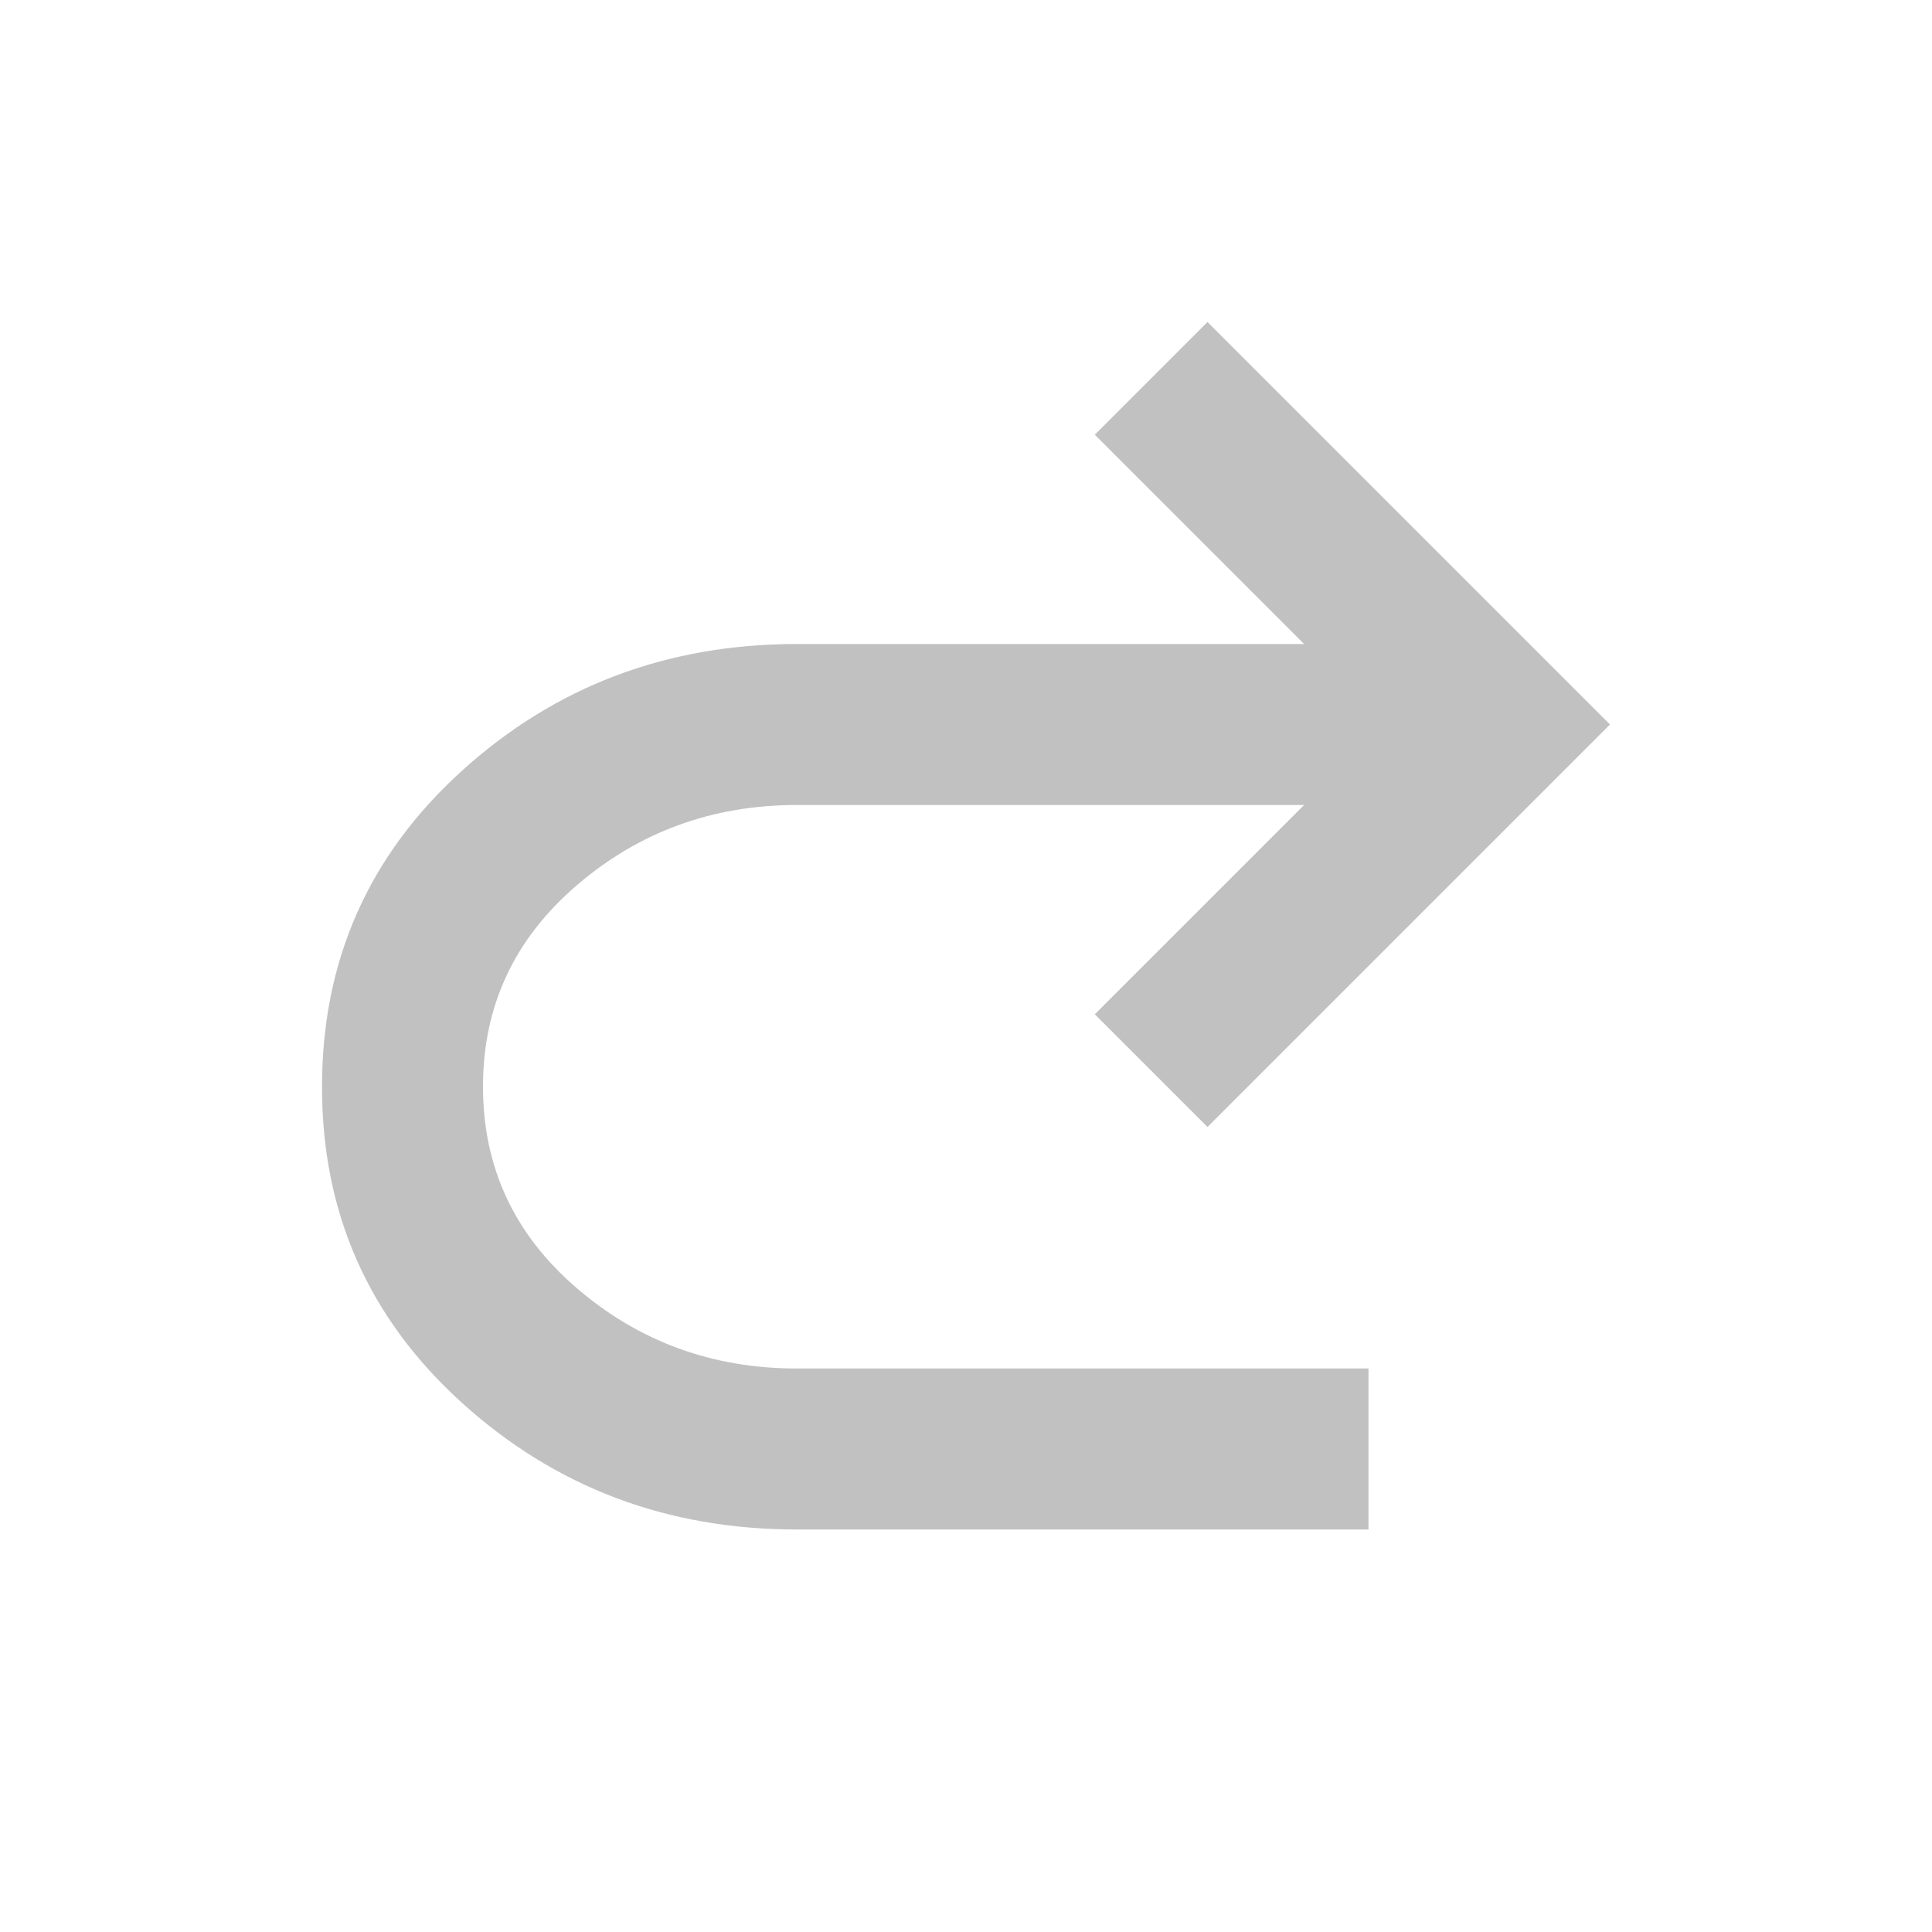 <svg width="24" height="24" viewBox="0 0 24 24" fill="none" xmlns="http://www.w3.org/2000/svg">
<g opacity="0.5">
<path d="M9.9 19C8.283 19 6.896 18.475 5.737 17.425C4.578 16.375 3.999 15.067 4 13.5C4 11.933 4.579 10.625 5.738 9.575C6.897 8.525 8.284 8 9.9 8H16.2L13.6 5.4L15 4L20 9L15 14L13.6 12.6L16.2 10H9.9C8.85 10 7.937 10.333 7.162 11C6.387 11.667 5.999 12.5 6 13.5C6 14.5 6.388 15.333 7.163 16C7.938 16.667 8.851 17 9.9 17H17V19H9.9Z" fill="#868484"/>
</g>
</svg>

